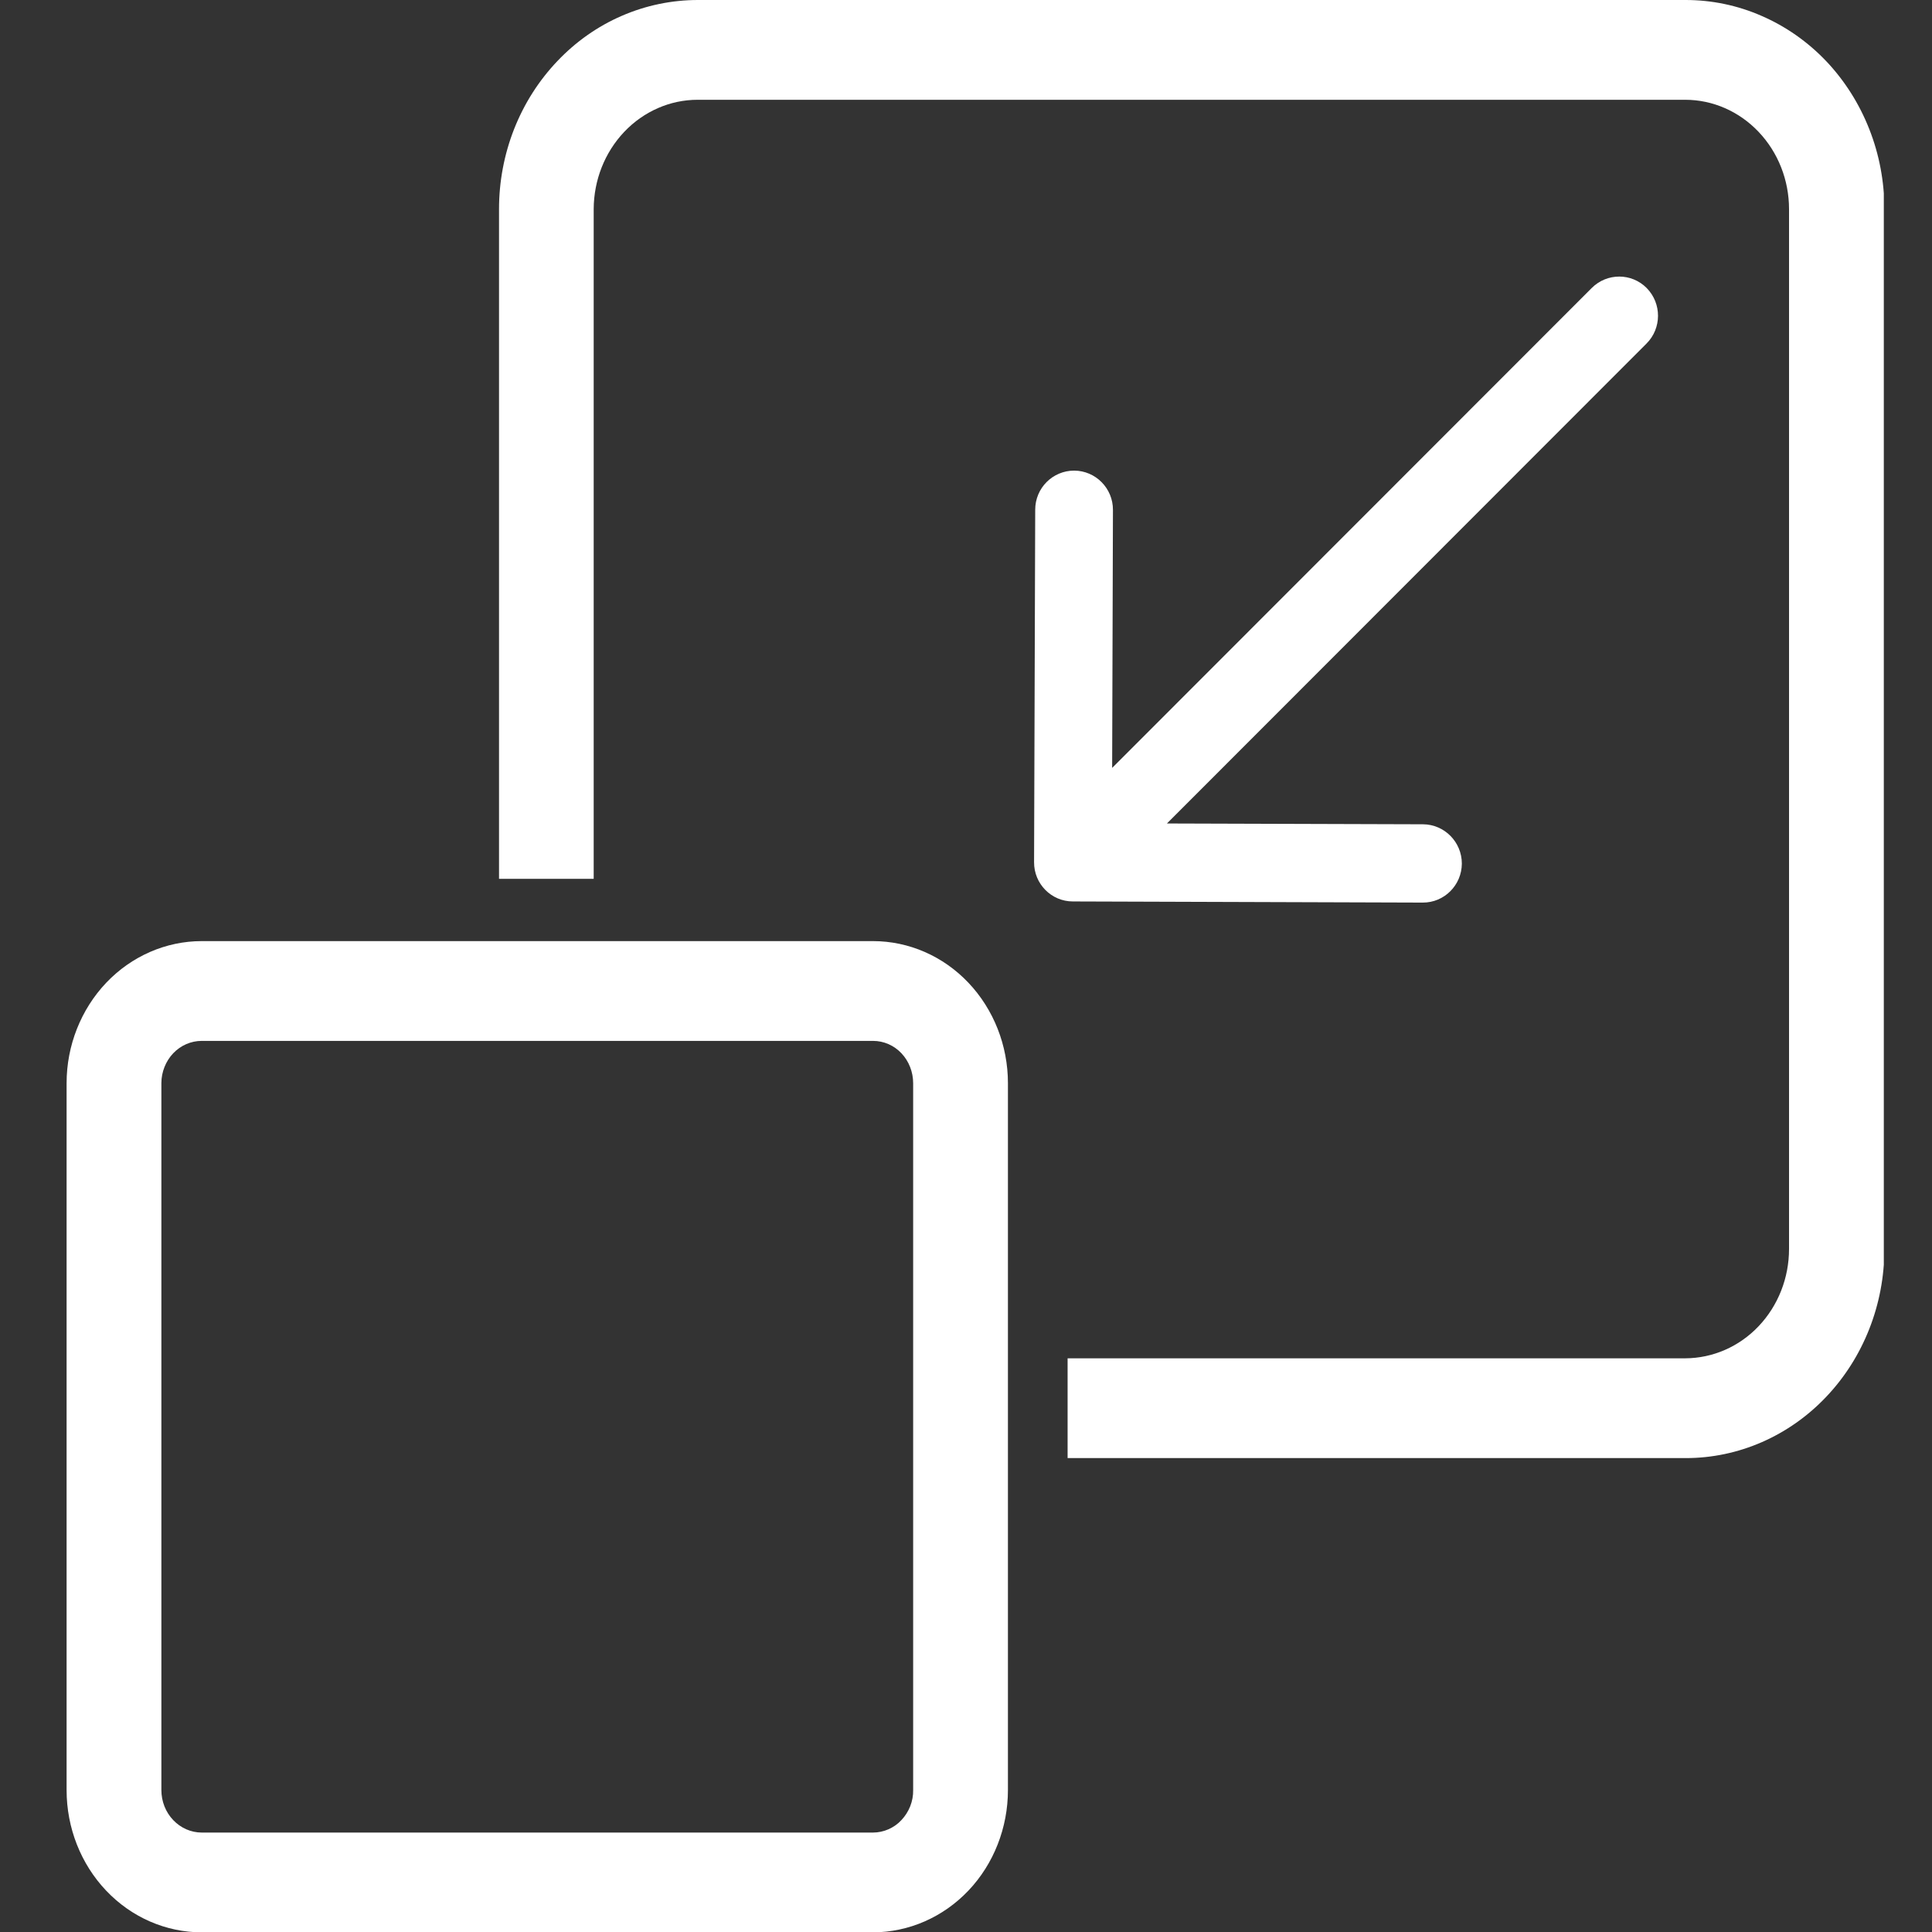<svg width="17" height="17" viewBox="0 0 17 17" fill="none" xmlns="http://www.w3.org/2000/svg"> 
<rect x="0" y="0" width="17" height="17" fill="#333333" stroke="none"/> 
<g clip-path="url(#clip0_2617_11198)">
<path d="M14.832 3.35117e-06H6.142C5.912 -0 5.684 0.047 5.472 0.139C5.259 0.231 5.066 0.367 4.904 0.538C4.741 0.709 4.612 0.912 4.524 1.135C4.436 1.359 4.391 1.598 4.391 1.84V7.733H5.224V1.84C5.225 1.585 5.321 1.341 5.493 1.16C5.664 0.98 5.896 0.878 6.138 0.878H14.829C15.071 0.878 15.303 0.98 15.474 1.16C15.646 1.341 15.742 1.585 15.742 1.84V10.99C15.742 11.245 15.646 11.489 15.474 11.67C15.303 11.85 15.071 11.951 14.829 11.952H9.394V12.83H14.834C15.297 12.83 15.742 12.636 16.069 12.291C16.397 11.946 16.581 11.478 16.581 10.99V1.84C16.581 1.598 16.536 1.359 16.448 1.136C16.36 0.912 16.231 0.709 16.069 0.538C15.906 0.367 15.713 0.232 15.501 0.14C15.289 0.047 15.062 -0 14.832 3.35117e-06Z" fill="white"/>
<path d="M7.682 9.159C7.776 9.159 7.866 9.198 7.932 9.268C7.998 9.338 8.035 9.433 8.035 9.531V15.751C8.036 15.8 8.027 15.848 8.009 15.894C7.991 15.939 7.965 15.98 7.932 16.015C7.9 16.05 7.861 16.077 7.818 16.096C7.775 16.115 7.728 16.125 7.682 16.125H1.775C1.681 16.125 1.59 16.085 1.524 16.015C1.457 15.945 1.42 15.85 1.42 15.751V9.531C1.42 9.433 1.458 9.338 1.524 9.268C1.591 9.198 1.681 9.159 1.775 9.159H7.682ZM7.682 8.281H1.775C1.46 8.281 1.158 8.413 0.935 8.647C0.712 8.882 0.586 9.2 0.586 9.531V15.751C0.586 16.083 0.711 16.401 0.934 16.636C1.157 16.871 1.46 17.003 1.775 17.003H7.682C7.997 17.002 8.299 16.87 8.522 16.635C8.744 16.401 8.869 16.082 8.869 15.751V9.531C8.869 9.2 8.744 8.882 8.521 8.647C8.299 8.413 7.997 8.281 7.682 8.281Z" fill="white"/>
<path fill-rule="evenodd" clip-rule="evenodd" d="M12.519 7.942L9.44 7.932C9.251 7.932 9.098 7.777 9.099 7.587L9.109 4.485C9.109 4.294 9.263 4.141 9.452 4.141C9.641 4.142 9.794 4.297 9.793 4.487L9.786 6.757L14.006 2.534C14.14 2.4 14.357 2.4 14.49 2.535C14.623 2.671 14.622 2.889 14.488 3.023L10.268 7.246L12.521 7.253C12.71 7.254 12.863 7.409 12.863 7.599C12.862 7.789 12.708 7.943 12.519 7.942Z" fill="white"/>
</g>
<defs>
<clipPath id="clip0_2617_11198">
<rect width="15.99" height="17" fill="white" transform="translate(0.586)"/>
</clipPath>
</defs>
</svg>
